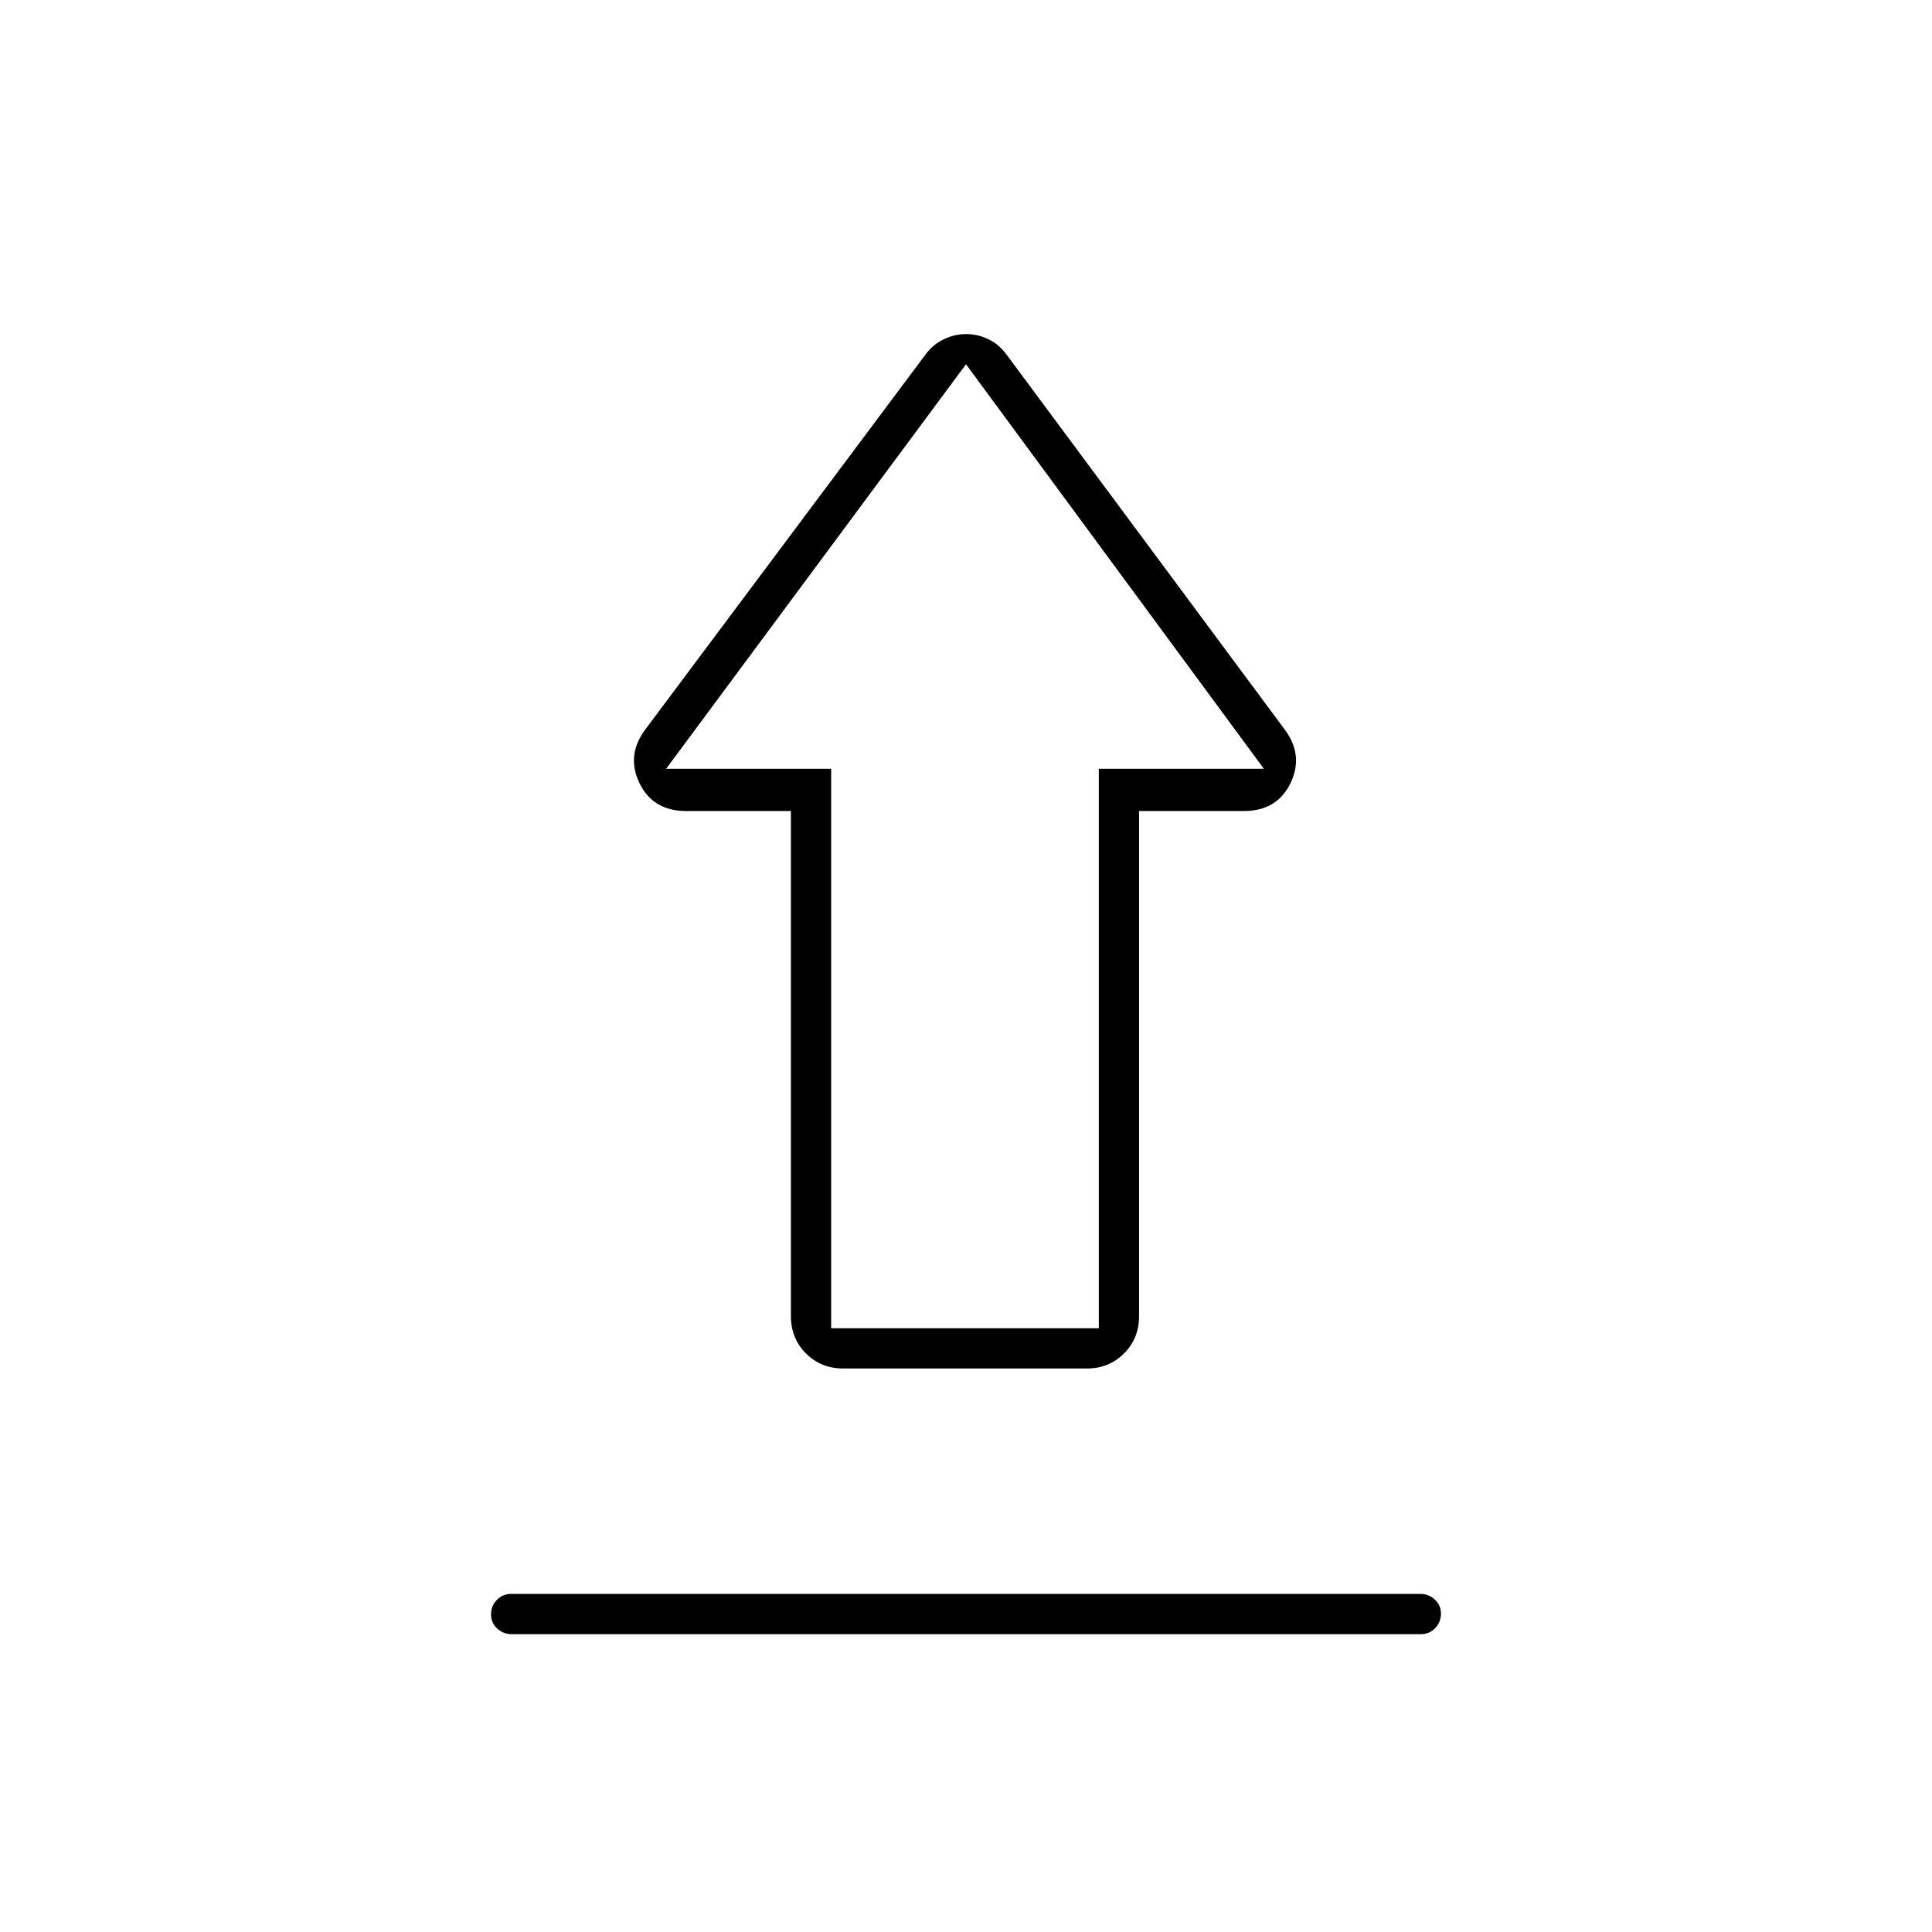 <svg xmlns="http://www.w3.org/2000/svg" height="20" viewBox="0 -960 960 960" width="20"><path d="M253.98-168h451.73q4.24 0 7.26 2.82 3.03 2.83 3.03 7 0 4.18-2.87 7.18t-7.11 3H254.29q-4.24 0-7.27-2.82-3.02-2.83-3.02-7 0-4.18 2.87-7.18t7.11-3ZM419-280q-11.05 0-18.52-7.48Q393-294.95 393-306v-251h-52q-16.62 0-23.31-14-6.69-14 3.31-27l139-186q3.77-5 9.11-7.5t10.99-2.5q5.65 0 10.92 2.5 5.26 2.5 8.98 7.5l138 186q10 13 3.31 27-6.69 14-23.31 14h-52v251q0 11.05-7.47 18.52Q551.05-280 540-280H419Zm-6-20h133v-278h82L480-779 331-578h82v278Zm67-278Z"/></svg>